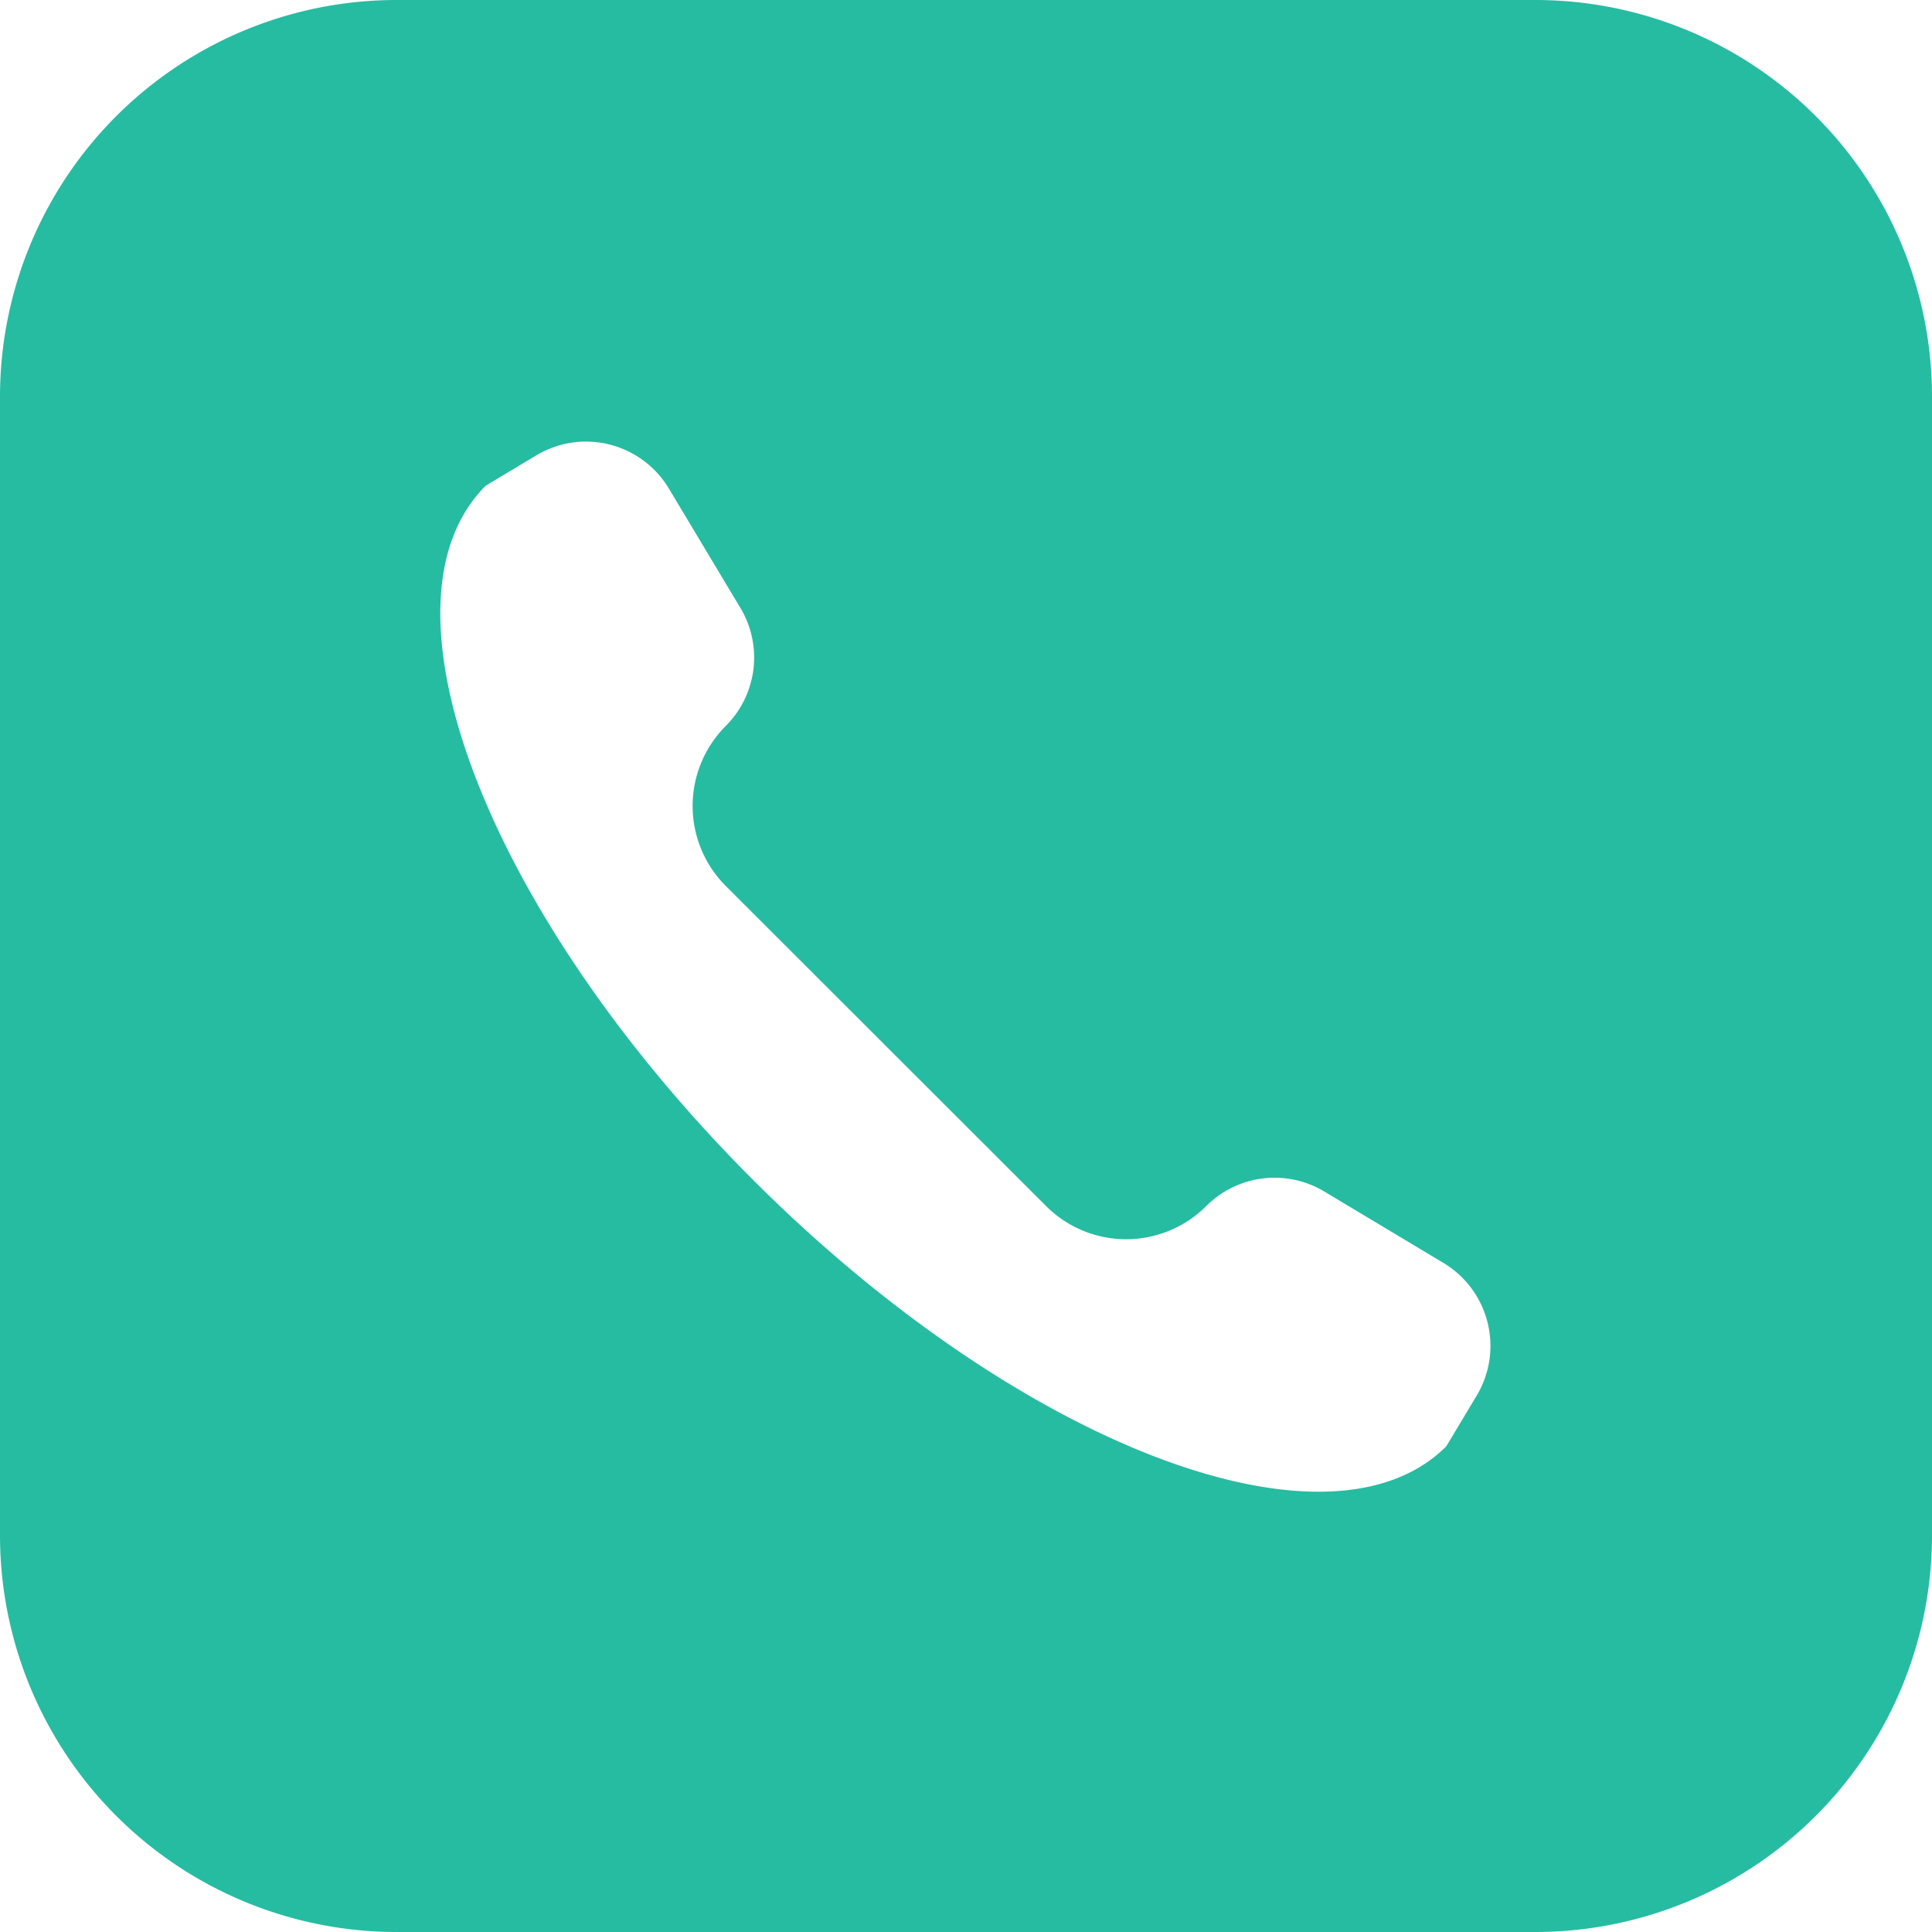 <svg id="apple" xmlns="http://www.w3.org/2000/svg" width="15" height="15" viewBox="0 0 15 15">
  <g id="Group_13" data-name="Group 13" transform="translate(0)">
    <path id="Path_11" data-name="Path 11" d="M11.924,0H3.076A3.08,3.08,0,0,0,0,3.076v8.848A3.08,3.08,0,0,0,3.076,15h8.848A3.08,3.08,0,0,0,15,11.924V3.076A3.08,3.08,0,0,0,11.924,0Zm-.46,10.837-.235.392c-.915.915-3.327-.012-5.386-2.072S2.856,4.686,3.771,3.771l.392-.235a.75.75,0,0,1,1.03.257l.555.926a.75.75,0,0,1-.113.917.879.879,0,0,0,0,1.243L8.122,9.364a.879.879,0,0,0,1.243,0,.75.75,0,0,1,.917-.113l.926.555A.751.751,0,0,1,11.464,10.837Z" transform="translate(0 0)" fill="#26bca2"/>
  </g>
</svg>

